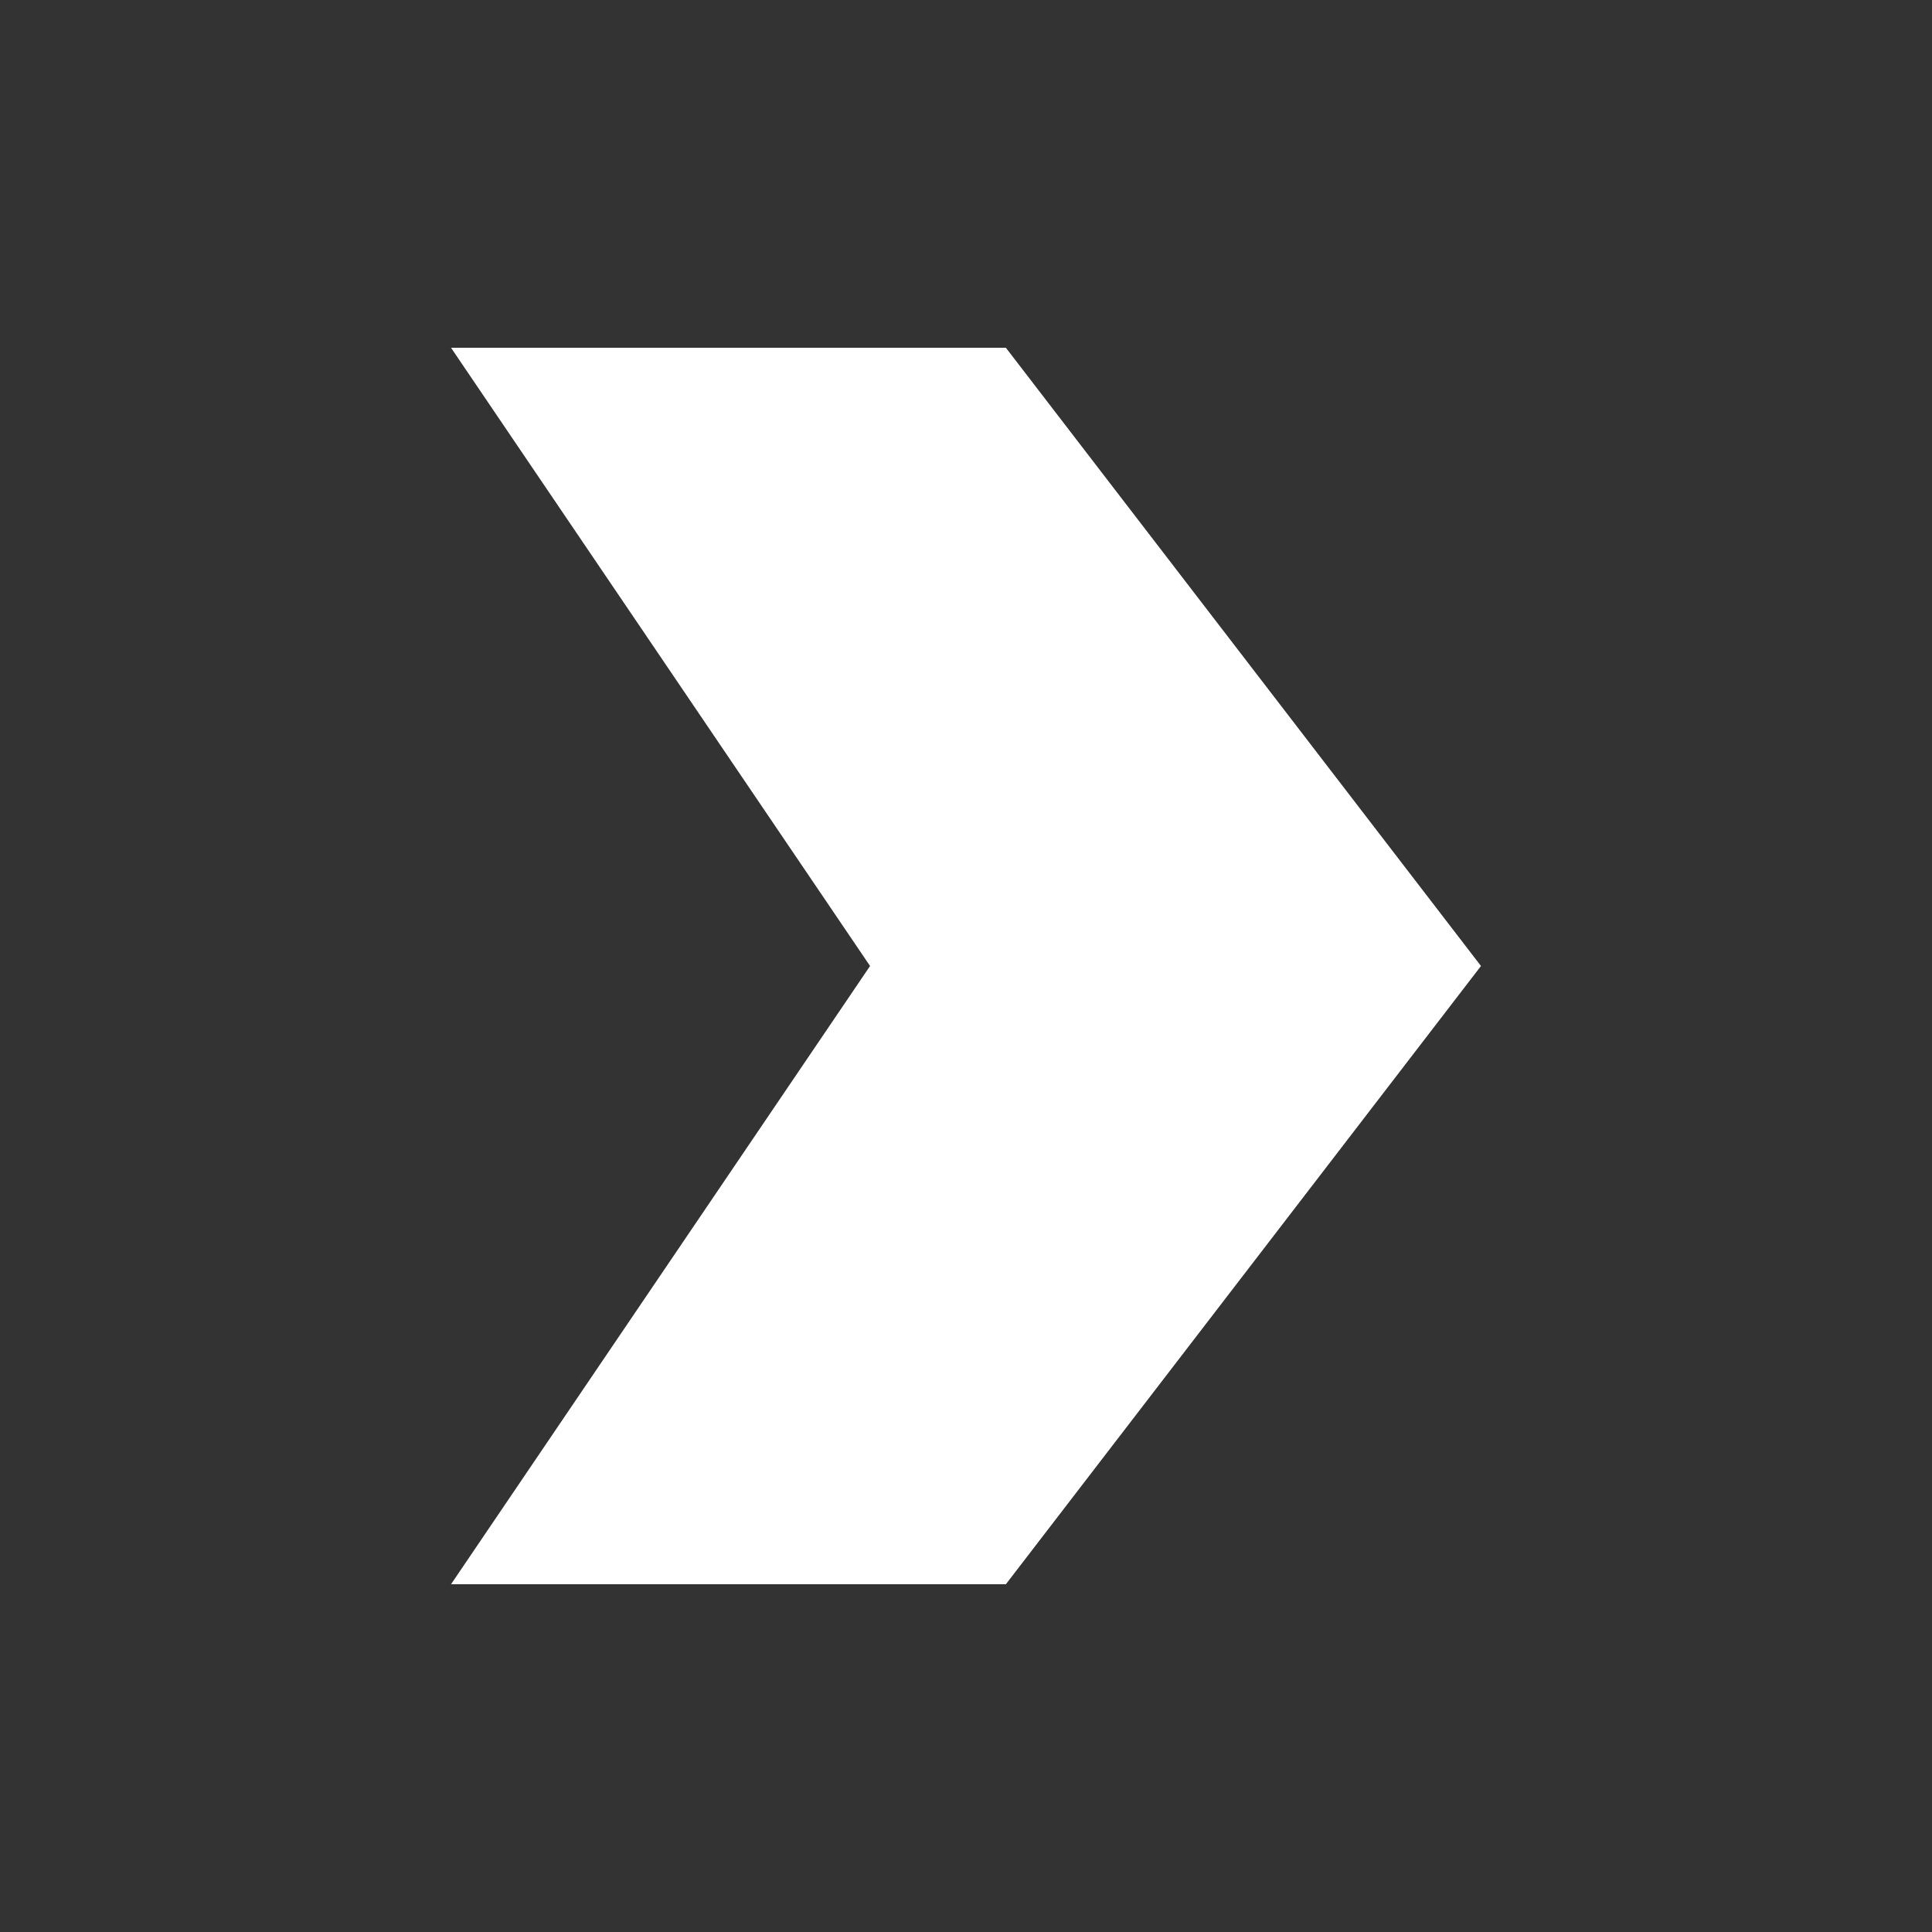 <?xml version="1.0" encoding="utf-8"?><svg xml:space="preserve" viewBox="0 0 100 100" y="0" x="0" xmlns="http://www.w3.org/2000/svg" id="Layer_1" version="1.1" width="47px" height="47px" xmlns:xlink="http://www.w3.org/1999/xlink" style="width:100%;height:100%;background-size:initial;background-repeat-y:initial;background-repeat-x:initial;background-position-y:initial;background-position-x:initial;background-origin:initial;background-color:initial;background-clip:initial;background-attachment:initial;animation-play-state:paused" ><rect x="0" y="0" width="100" height="100" fill="#333333" stroke="none"/><g class="ldl-scale" style="transform-origin:50% 50%;transform:rotate(0deg) scale(0.8, 0.8);animation-play-state:paused" ><path d="M52.58 10H16.682l27.111 40h39.525z" fill="#323232" style="fill:rgb(255, 255, 255);animation-play-state:paused" ></path>
<path d="M52.58 90l30.738-40H43.793L16.682 90z" fill="#999998" style="fill:rgb(255, 255, 255);animation-play-state:paused" ></path>
</g><!-- generated by https://loading.io/ --></svg>